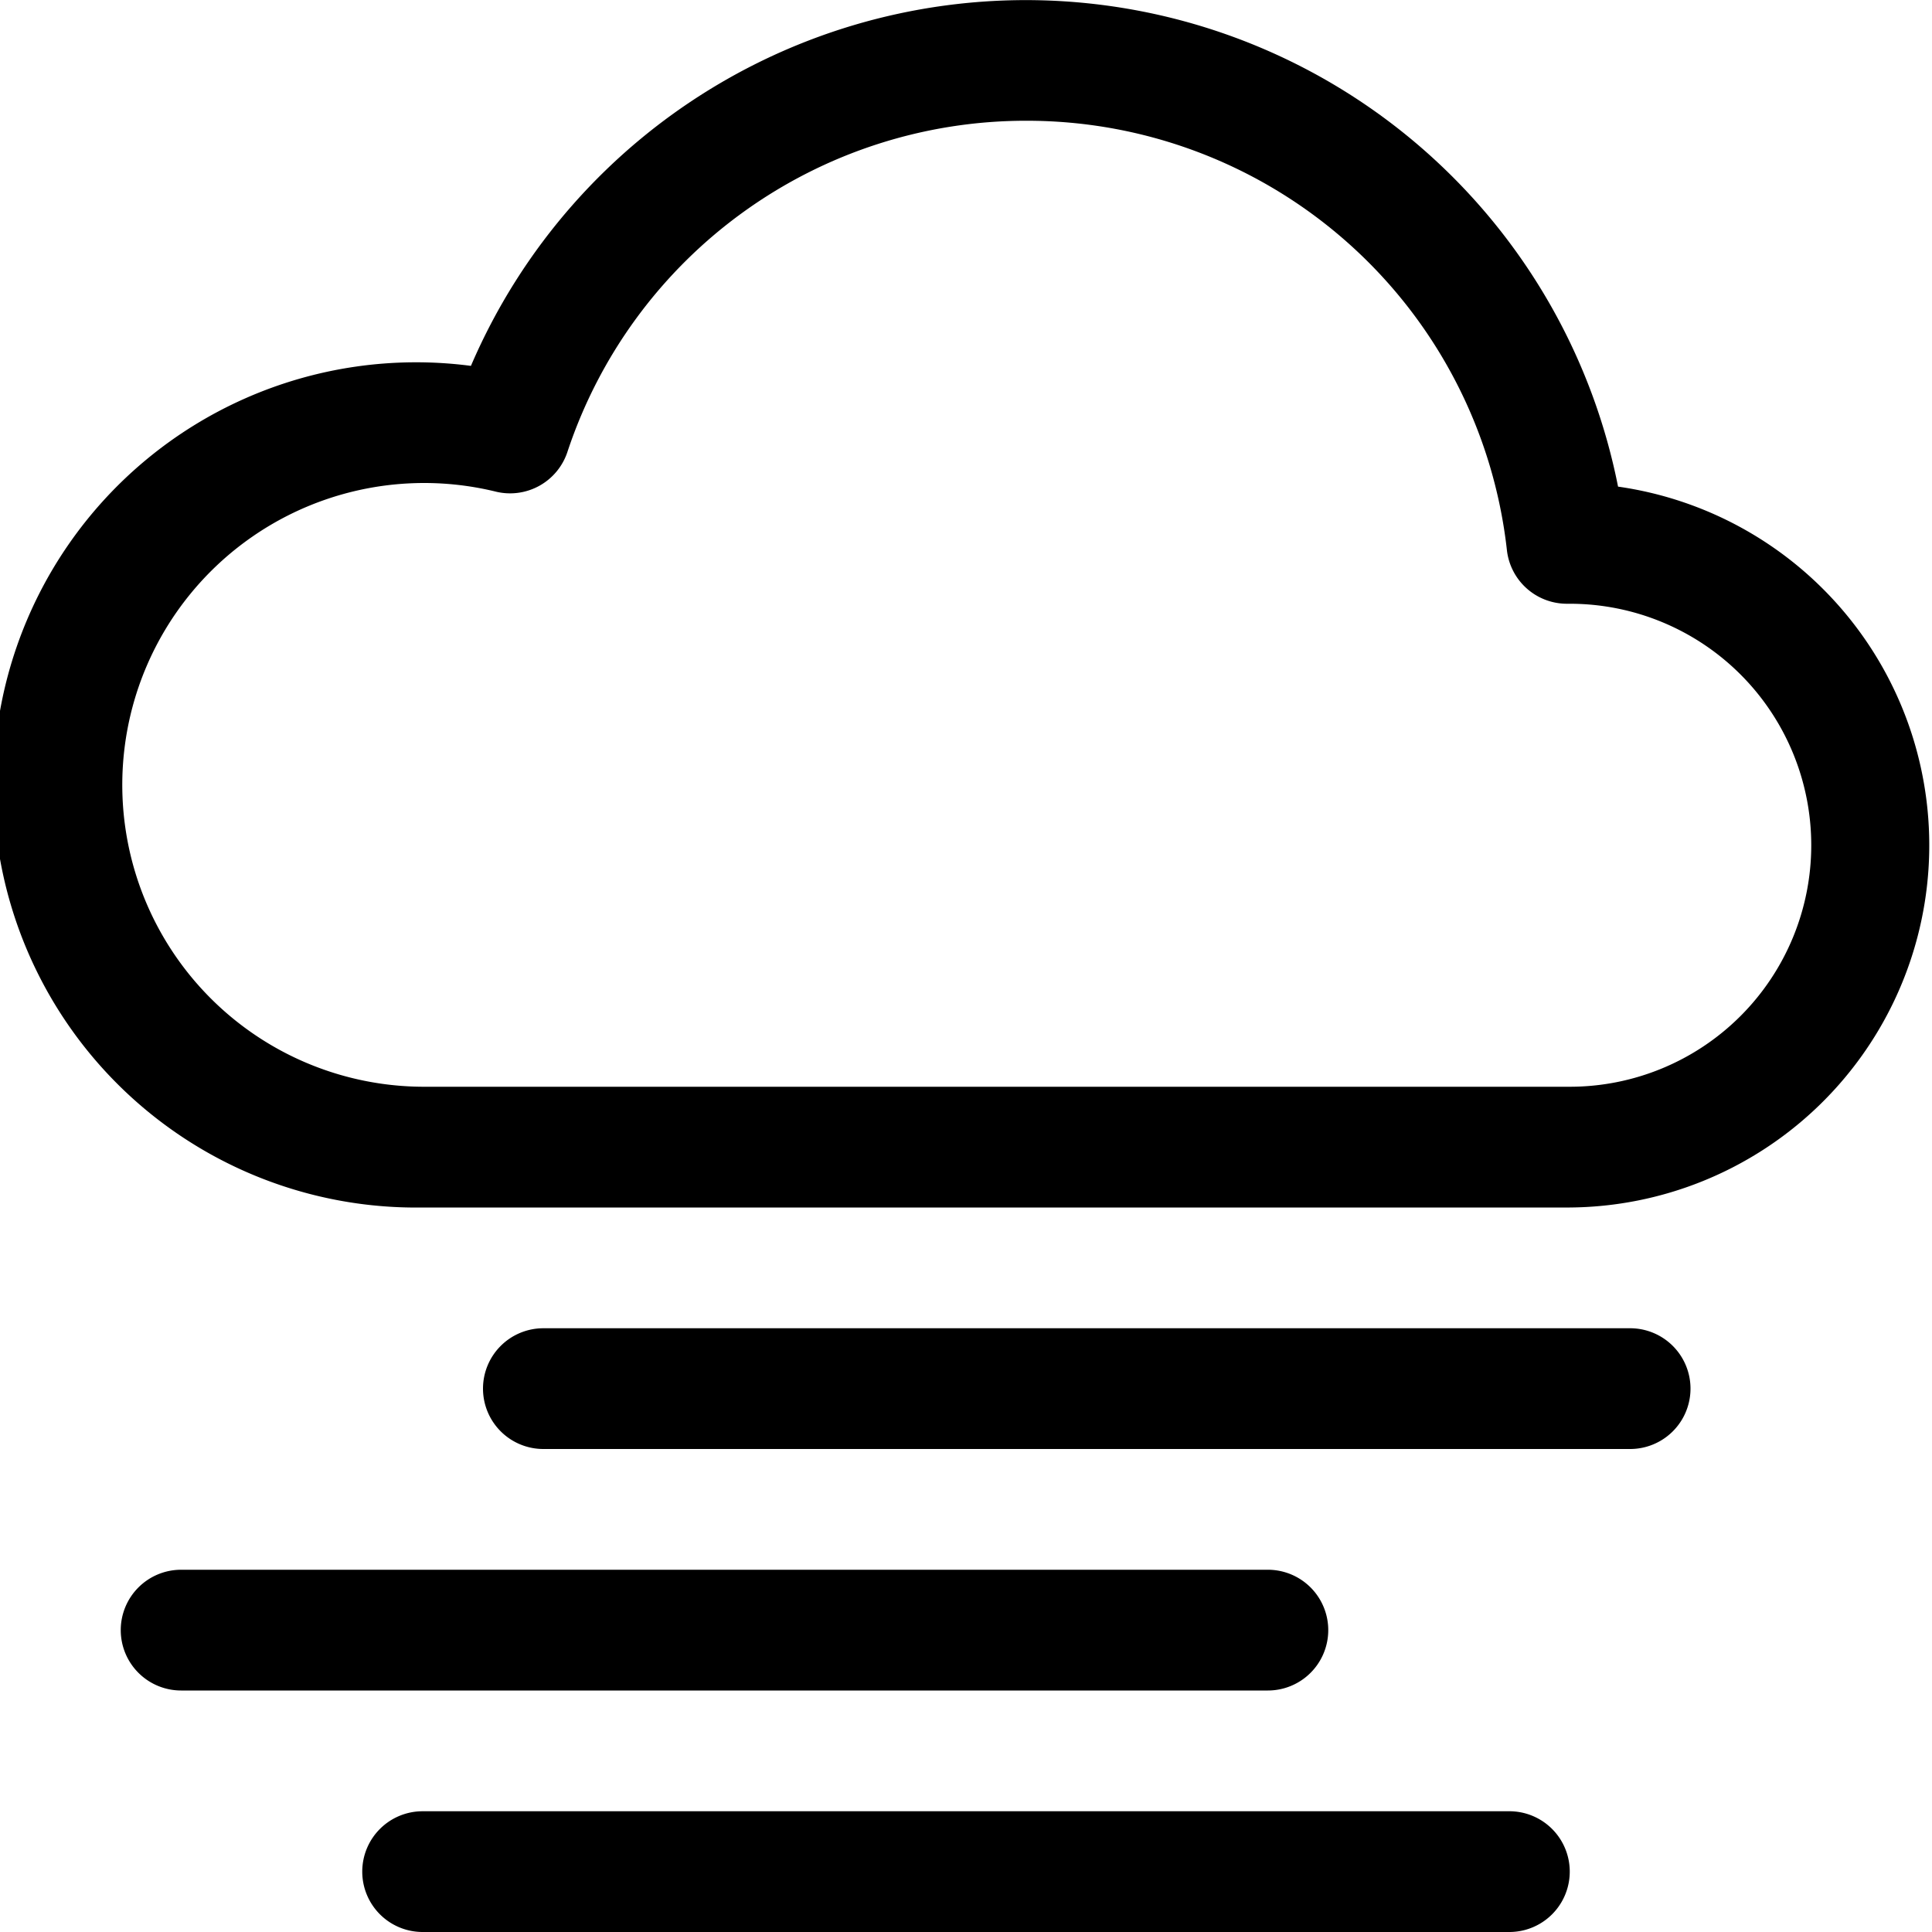 <svg xmlns="http://www.w3.org/2000/svg" width="16" height="16" viewBox="0 0 16 16"><path d="M4 11.5a.5.5 0 0 1 .5-.5h9a.5.5 0 0 1 0 1h-9a.5.5 0 0 1-.5-.5m-3 2a.5.5 0 0 1 .5-.5h9a.5.5 0 0 1 0 1h-9a.5.5 0 0 1-.5-.5m2 2a.5.5 0 0 1 .5-.5h9a.5.5 0 0 1 0 1h-9a.5.5 0 0 1-.5-.5M13.4 4.03a5 5 0 0 0-9.5-1A3.5 3.5 0 1 0 3.5 10H13a3 3 0 0 0 .4-5.97M8.5 1a4 4 0 0 1 3.98 3.56.5.5 0 0 0 .5.44H13a2 2 0 0 1 0 4H3.5a2.5 2.5 0 1 1 .6-4.93.5.5 0 0 0 .6-.33A4 4 0 0 1 8.5 1"/></svg>